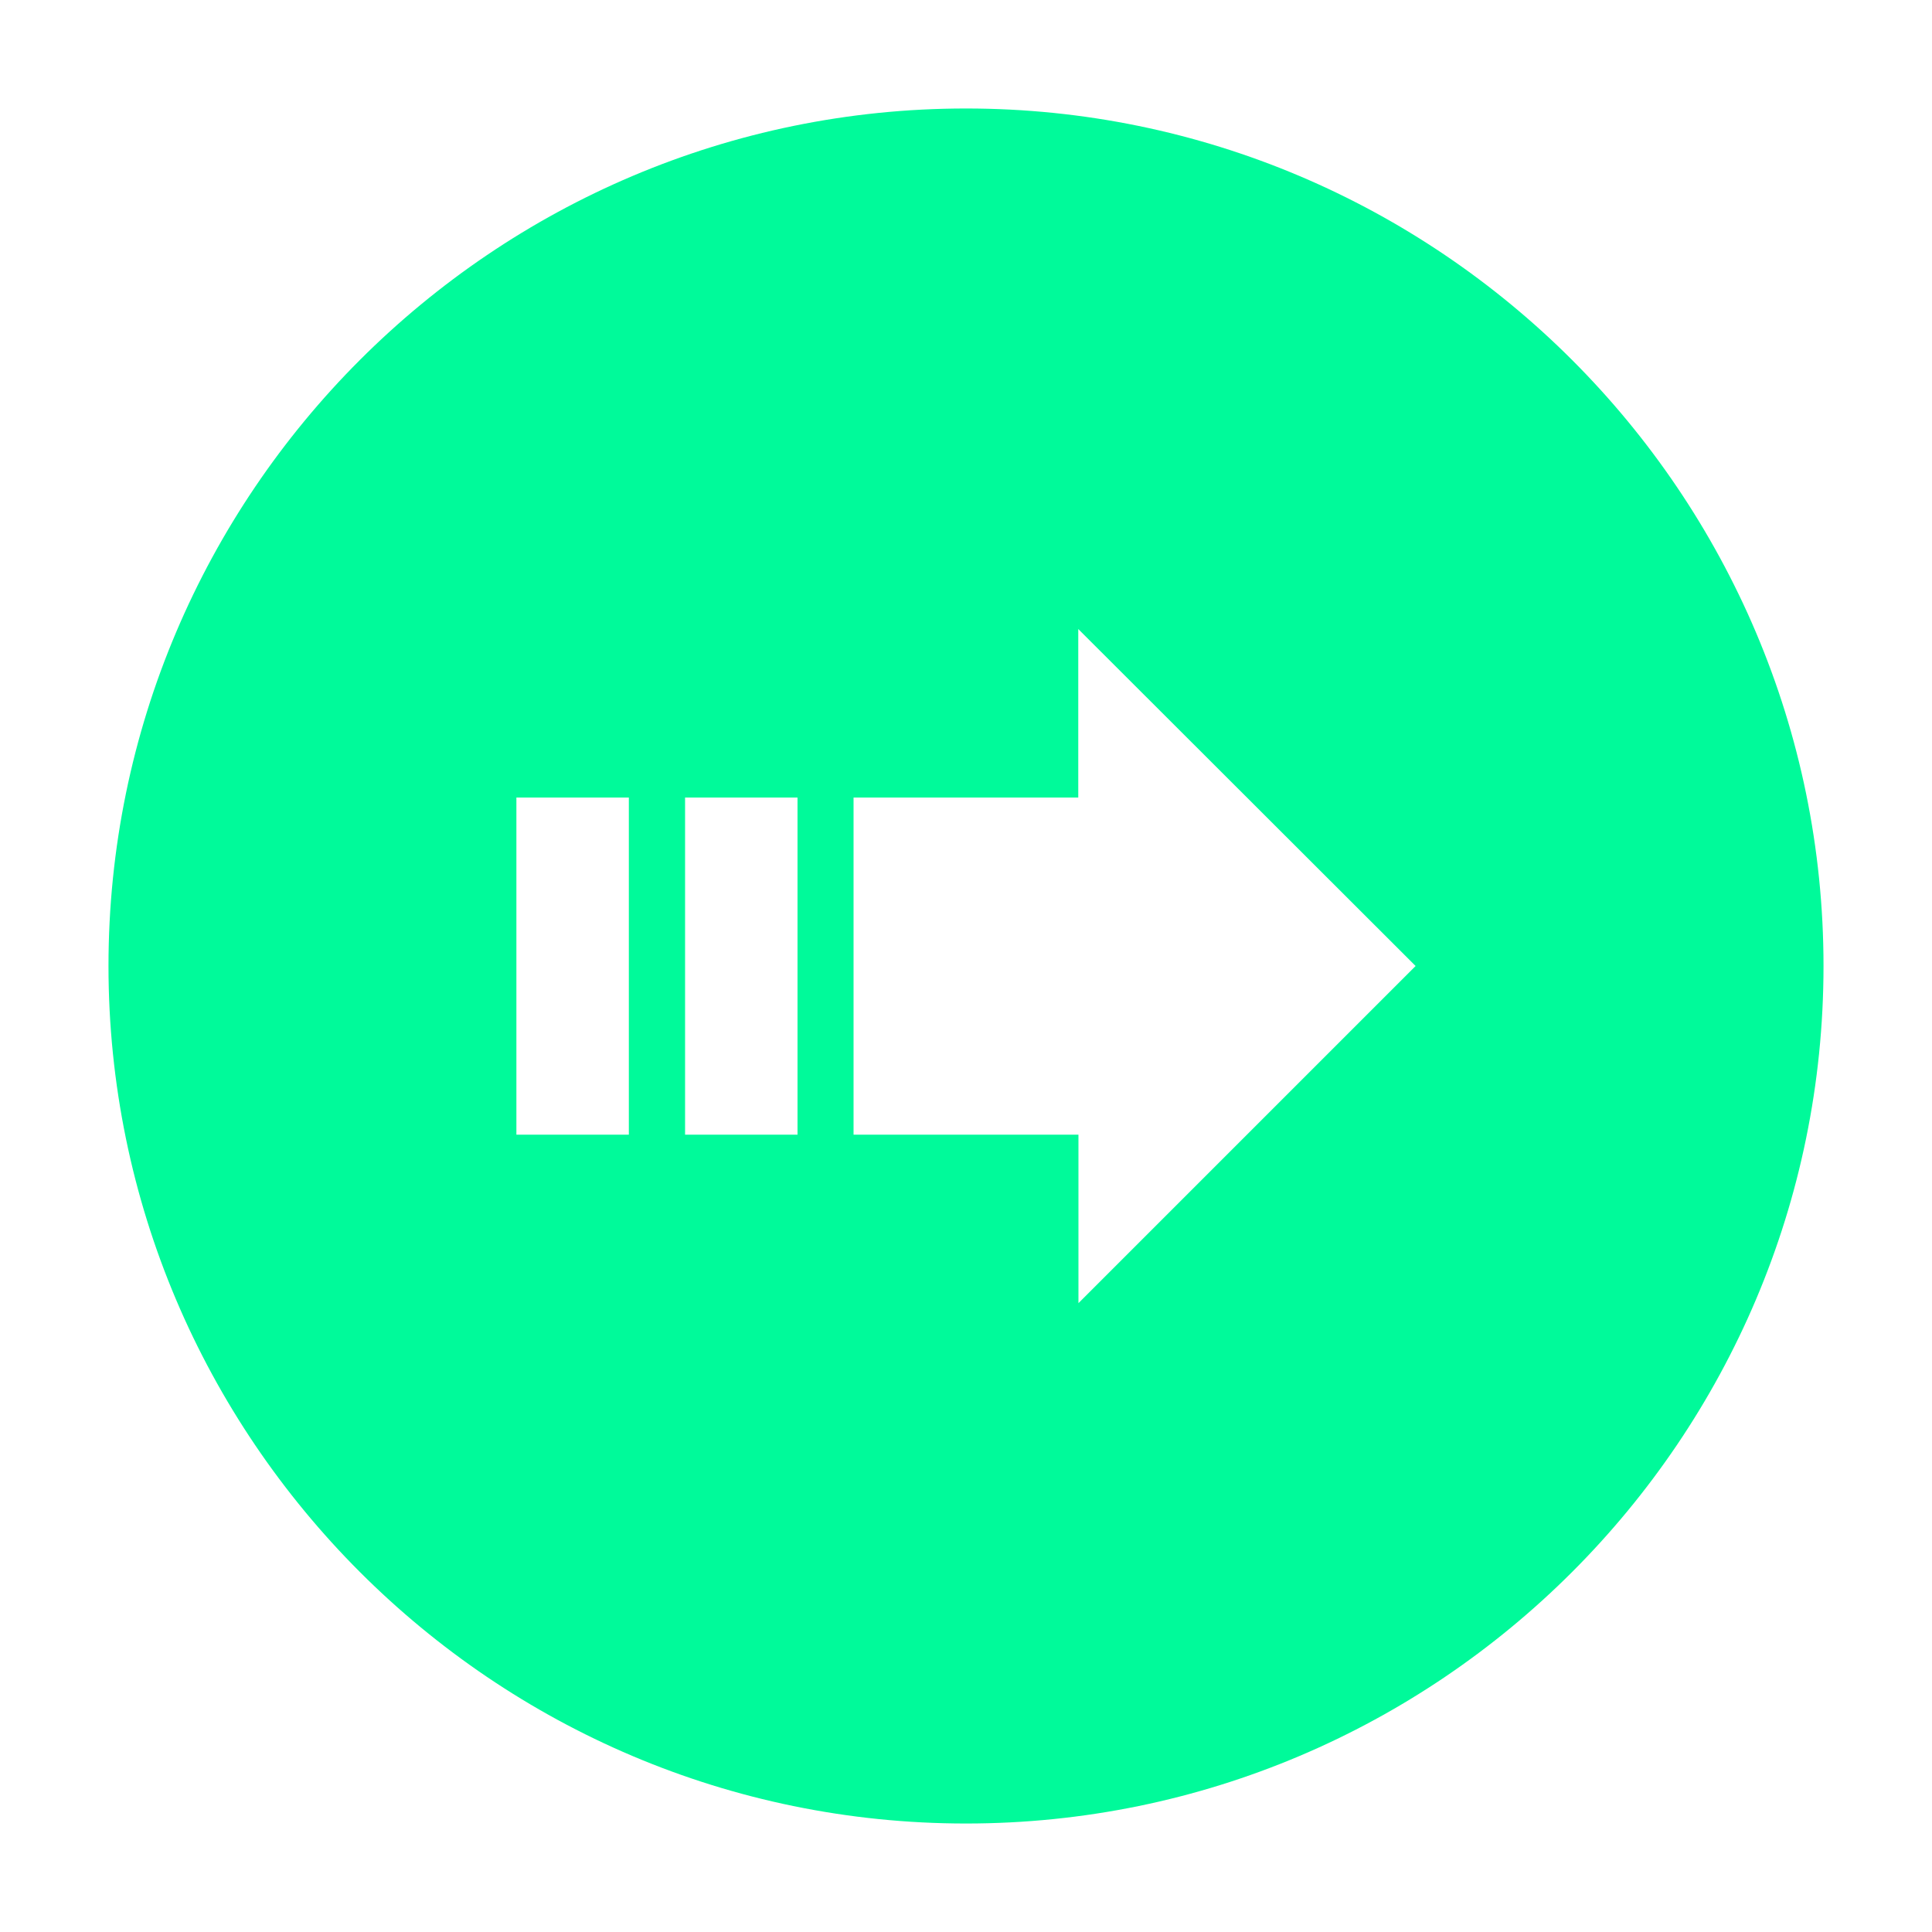 <?xml version="1.0" standalone="no"?><!DOCTYPE svg PUBLIC "-//W3C//DTD SVG 1.1//EN" "http://www.w3.org/Graphics/SVG/1.1/DTD/svg11.dtd"><svg t="1504766390934" class="icon" style="" viewBox="0 0 1024 1024" version="1.1" xmlns="http://www.w3.org/2000/svg" p-id="6677" xmlns:xlink="http://www.w3.org/1999/xlink" width="128" height="128"><defs><style type="text/css"></style></defs><path d="M512 57.5C261.4 57.5 57.5 261.4 57.5 512S261.4 966.5 512 966.5 966.5 762.6 966.5 512 762.6 57.5 512 57.5zM333.3 601.4h-59.6V422.7h59.6v178.7z m89.4 0h-59.6V422.7h59.6v178.7z m148.9 89.3v-89.3H452.4V422.7h119.1v-89.3L750.3 512 571.6 690.7z" fill="#00FA9A" p-id="6678"></path></svg>